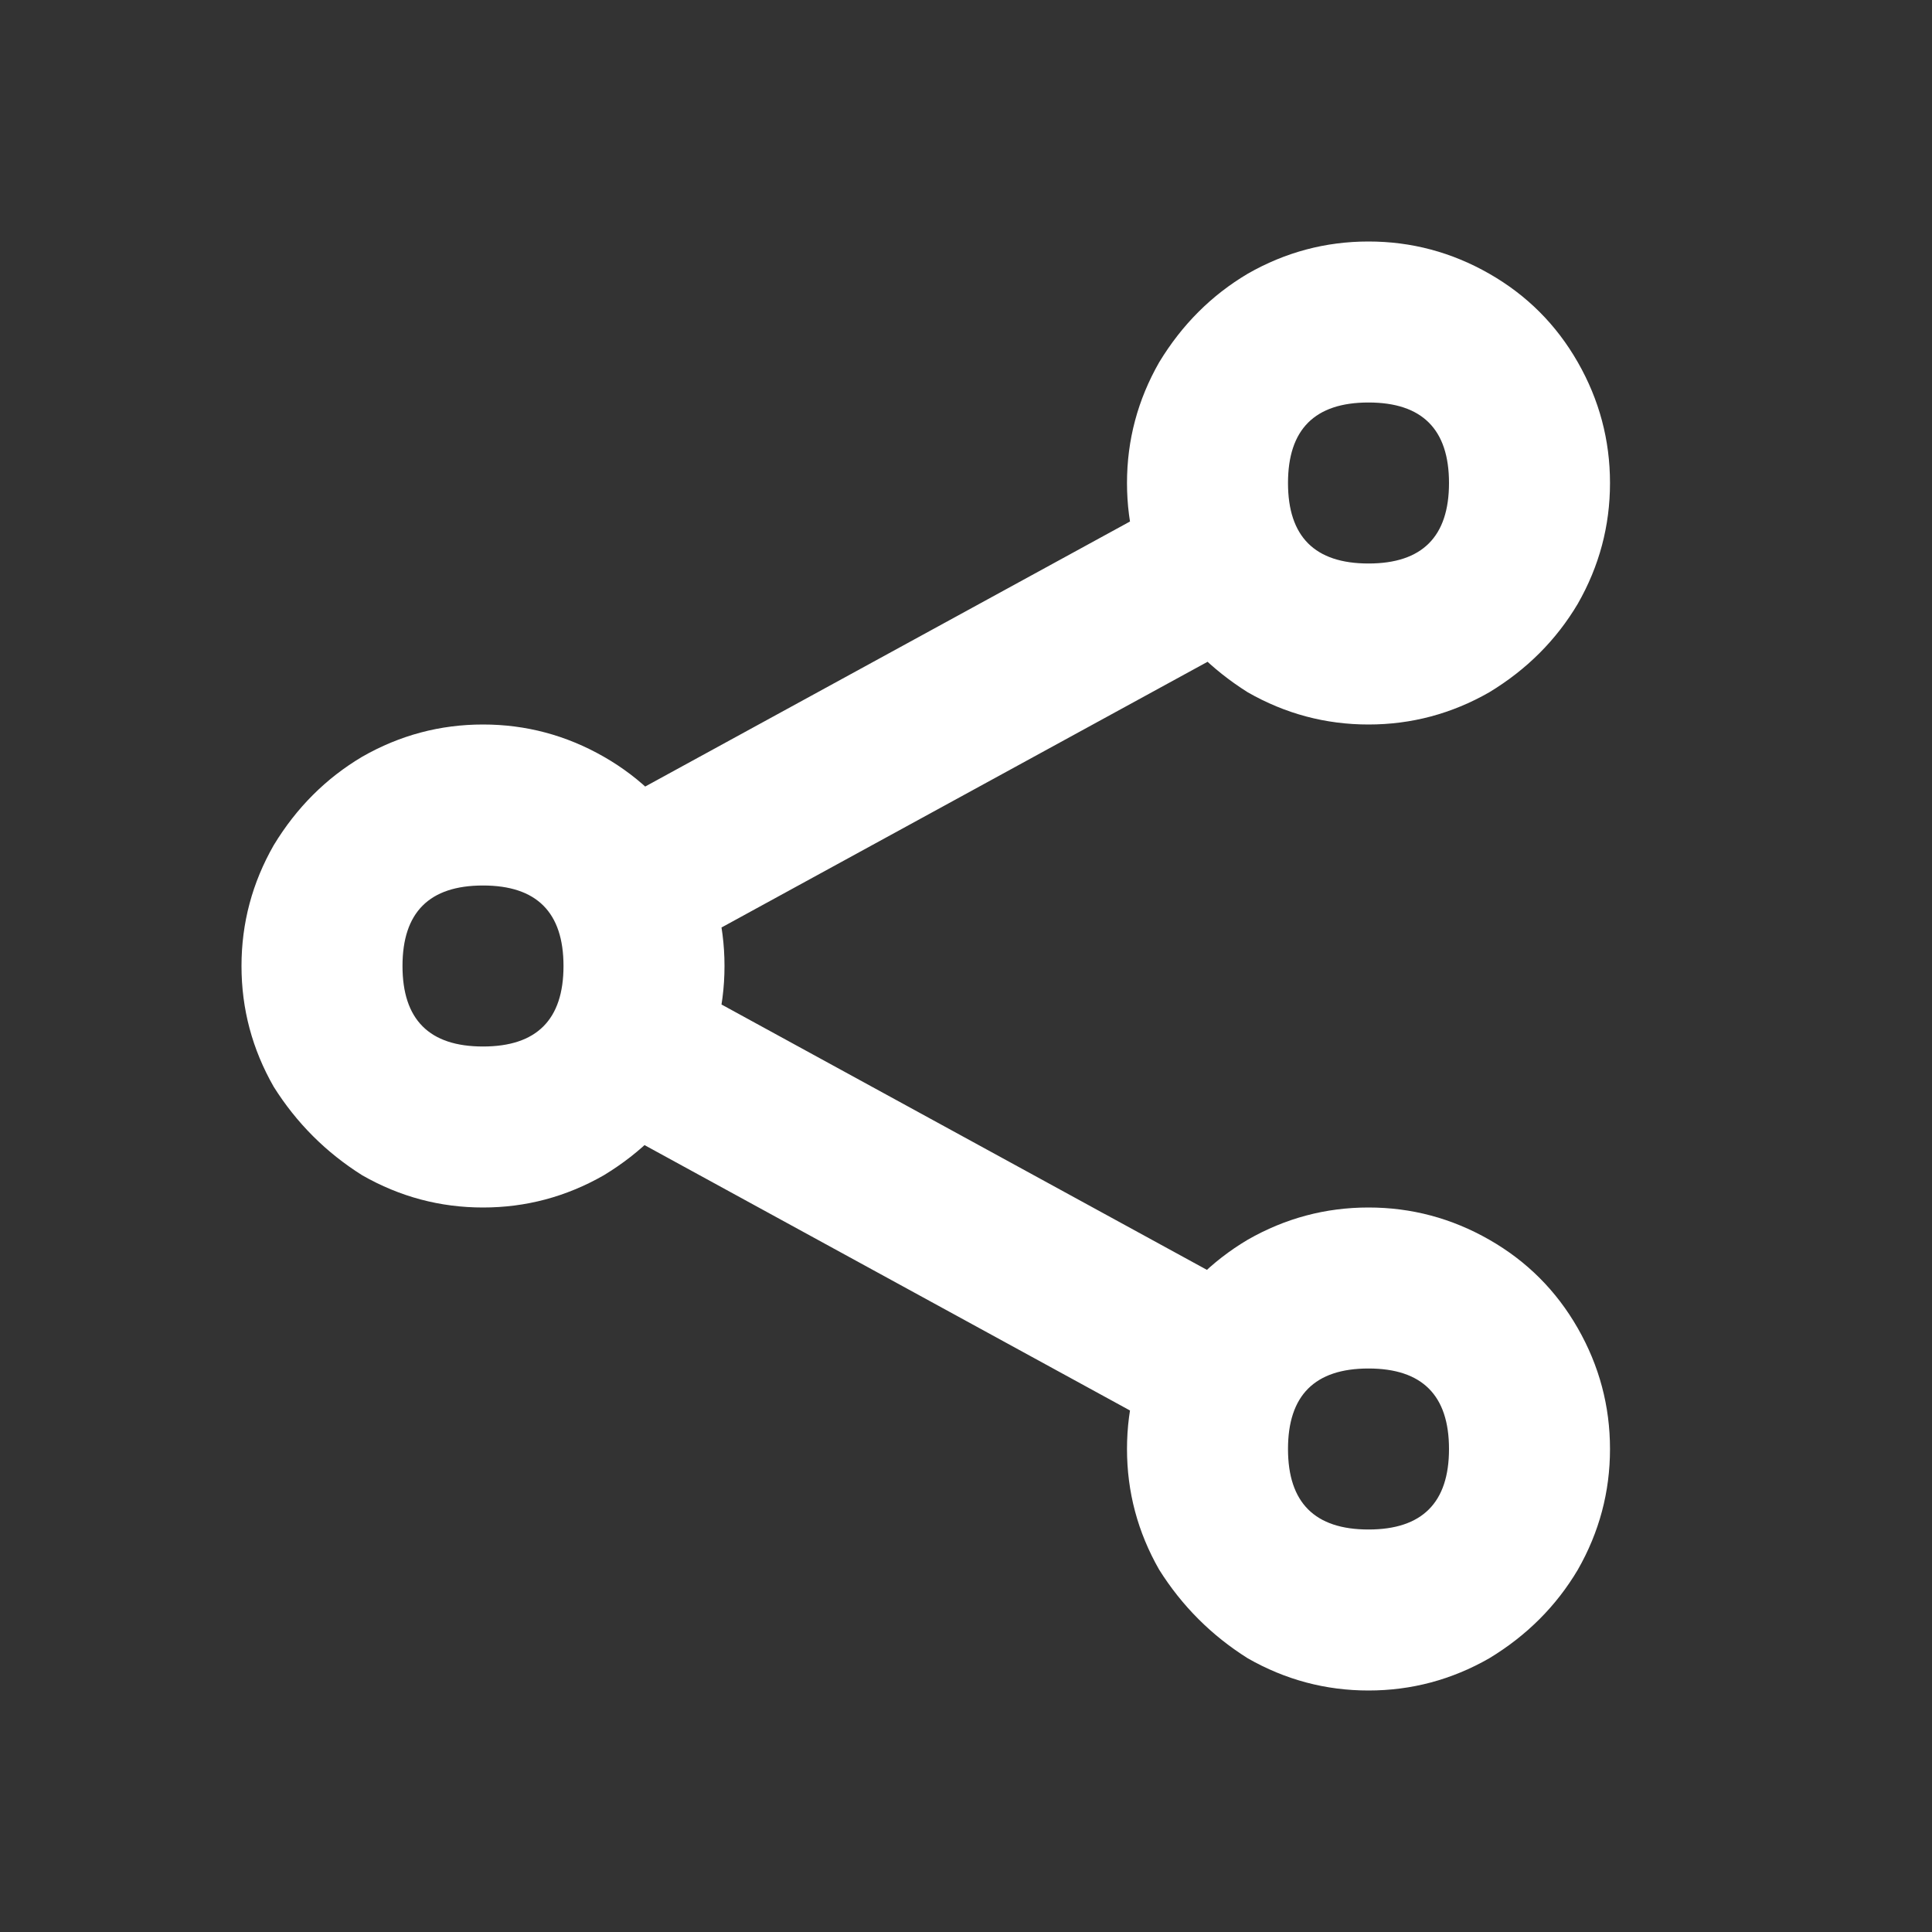 <svg width="24" height="24" viewBox="0 0 24 24" fill="none" xmlns="http://www.w3.org/2000/svg">
<rect x="0" y="0" width="24" height="24" fill="#333333" stroke="none"/>
<path d="M6 11C5.667 11 5.417 11.083 5.25 11.25C5.083 11.417 5 11.667 5 12C5 12.333 5.083 12.583 5.25 12.75C5.417 12.917 5.667 13 6 13C6.333 13 6.583 12.917 6.75 12.75C6.917 12.583 7 12.333 7 12C7 11.667 6.917 11.417 6.75 11.25C6.583 11.083 6.333 11 6 11ZM6 9C6.533 9 7.033 9.133 7.5 9.4C7.967 9.667 8.333 10.033 8.6 10.5C8.867 10.967 9 11.467 9 12C9 12.533 8.867 13.033 8.6 13.5C8.333 13.95 7.967 14.317 7.5 14.6C7.033 14.867 6.533 15 6 15C5.467 15 4.967 14.867 4.5 14.6C4.05 14.317 3.683 13.95 3.4 13.5C3.133 13.033 3 12.533 3 12C3 11.467 3.133 10.967 3.4 10.5C3.683 10.033 4.05 9.667 4.5 9.4C4.967 9.133 5.467 9 6 9ZM17 5C16.667 5 16.417 5.083 16.25 5.25C16.083 5.417 16 5.667 16 6C16 6.333 16.083 6.583 16.25 6.75C16.417 6.917 16.667 7 17 7C17.333 7 17.583 6.917 17.75 6.75C17.917 6.583 18 6.333 18 6C18 5.667 17.917 5.417 17.75 5.25C17.583 5.083 17.333 5 17 5ZM17 3C17.533 3 18.033 3.133 18.5 3.4C18.967 3.667 19.333 4.033 19.6 4.5C19.867 4.967 20 5.467 20 6C20 6.533 19.867 7.033 19.6 7.5C19.333 7.95 18.967 8.317 18.5 8.6C18.033 8.867 17.533 9 17 9C16.467 9 15.967 8.867 15.5 8.6C15.05 8.317 14.683 7.95 14.4 7.5C14.133 7.033 14 6.533 14 6C14 5.467 14.133 4.967 14.4 4.5C14.683 4.033 15.05 3.667 15.5 3.4C15.967 3.133 16.467 3 17 3ZM17 17C16.667 17 16.417 17.083 16.25 17.25C16.083 17.417 16 17.667 16 18C16 18.333 16.083 18.583 16.25 18.75C16.417 18.917 16.667 19 17 19C17.333 19 17.583 18.917 17.75 18.75C17.917 18.583 18 18.333 18 18C18 17.667 17.917 17.417 17.75 17.25C17.583 17.083 17.333 17 17 17ZM17 15C17.533 15 18.033 15.133 18.5 15.4C18.967 15.667 19.333 16.033 19.6 16.5C19.867 16.967 20 17.467 20 18C20 18.533 19.867 19.033 19.6 19.5C19.333 19.95 18.967 20.317 18.5 20.6C18.033 20.867 17.533 21 17 21C16.467 21 15.967 20.867 15.5 20.6C15.05 20.317 14.683 19.95 14.4 19.5C14.133 19.033 14 18.533 14 18C14 17.467 14.133 16.967 14.4 16.5C14.683 16.033 15.05 15.667 15.5 15.4C15.967 15.133 16.467 15 17 15ZM14.775 17.925L7.275 13.825L8.225 12.075L15.725 16.175L14.775 17.925ZM7.275 10.175L14.775 6.075L15.725 7.825L8.225 11.925L7.275 10.175Z" fill="white"/>
</svg>
